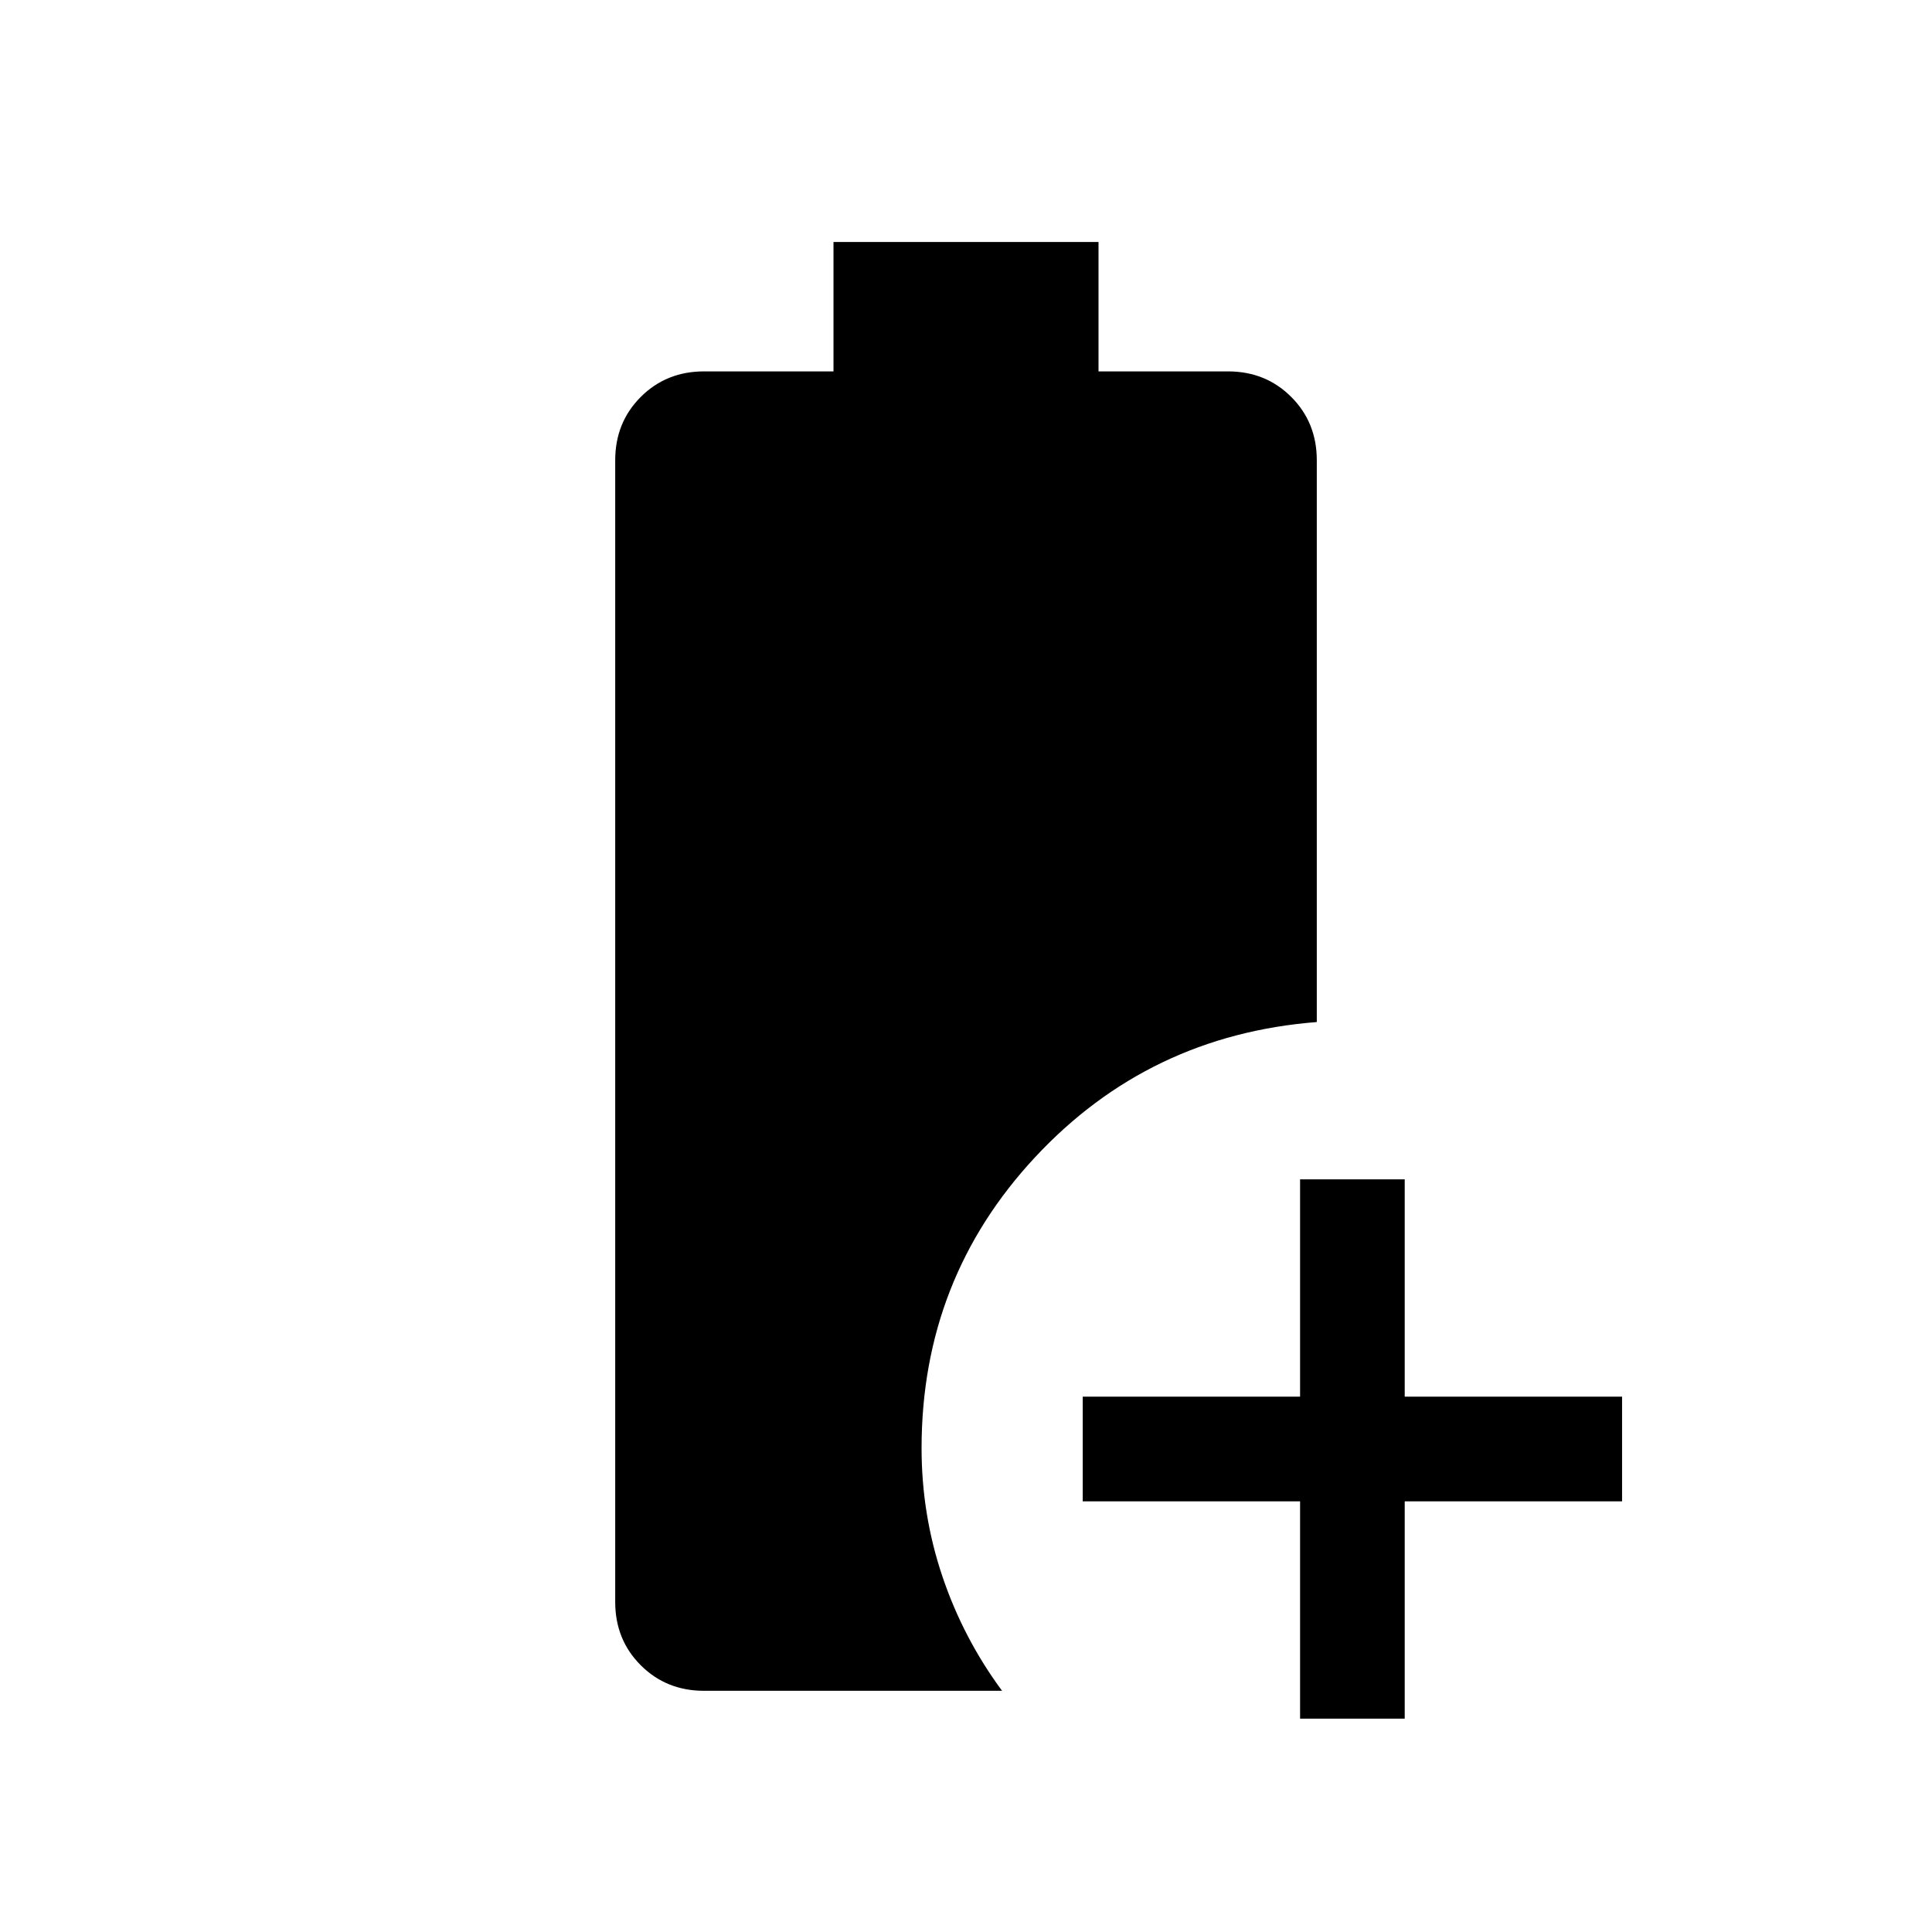 <svg xmlns="http://www.w3.org/2000/svg" viewBox="0 96 960 960"><path d="M646.001 949.999v-108h-108v-51.998h108v-108h51.998v108h108v51.998h-108v108h-51.998Zm-296.154-13.847q-18.765 0-31.459-12.694-12.694-12.694-12.694-31.459V324.693q0-18.765 12.694-31.459 12.694-12.694 31.459-12.694h64.307v-64.307h131.692v64.307h64.307q18.765 0 31.459 12.694 12.694 12.694 12.694 31.459v279.153q-83.461 6.539-139.922 67.109-56.461 60.569-56.461 144.624 0 33.113 10.388 63.844 10.387 30.732 29.611 56.729H349.847Z"/></svg>

